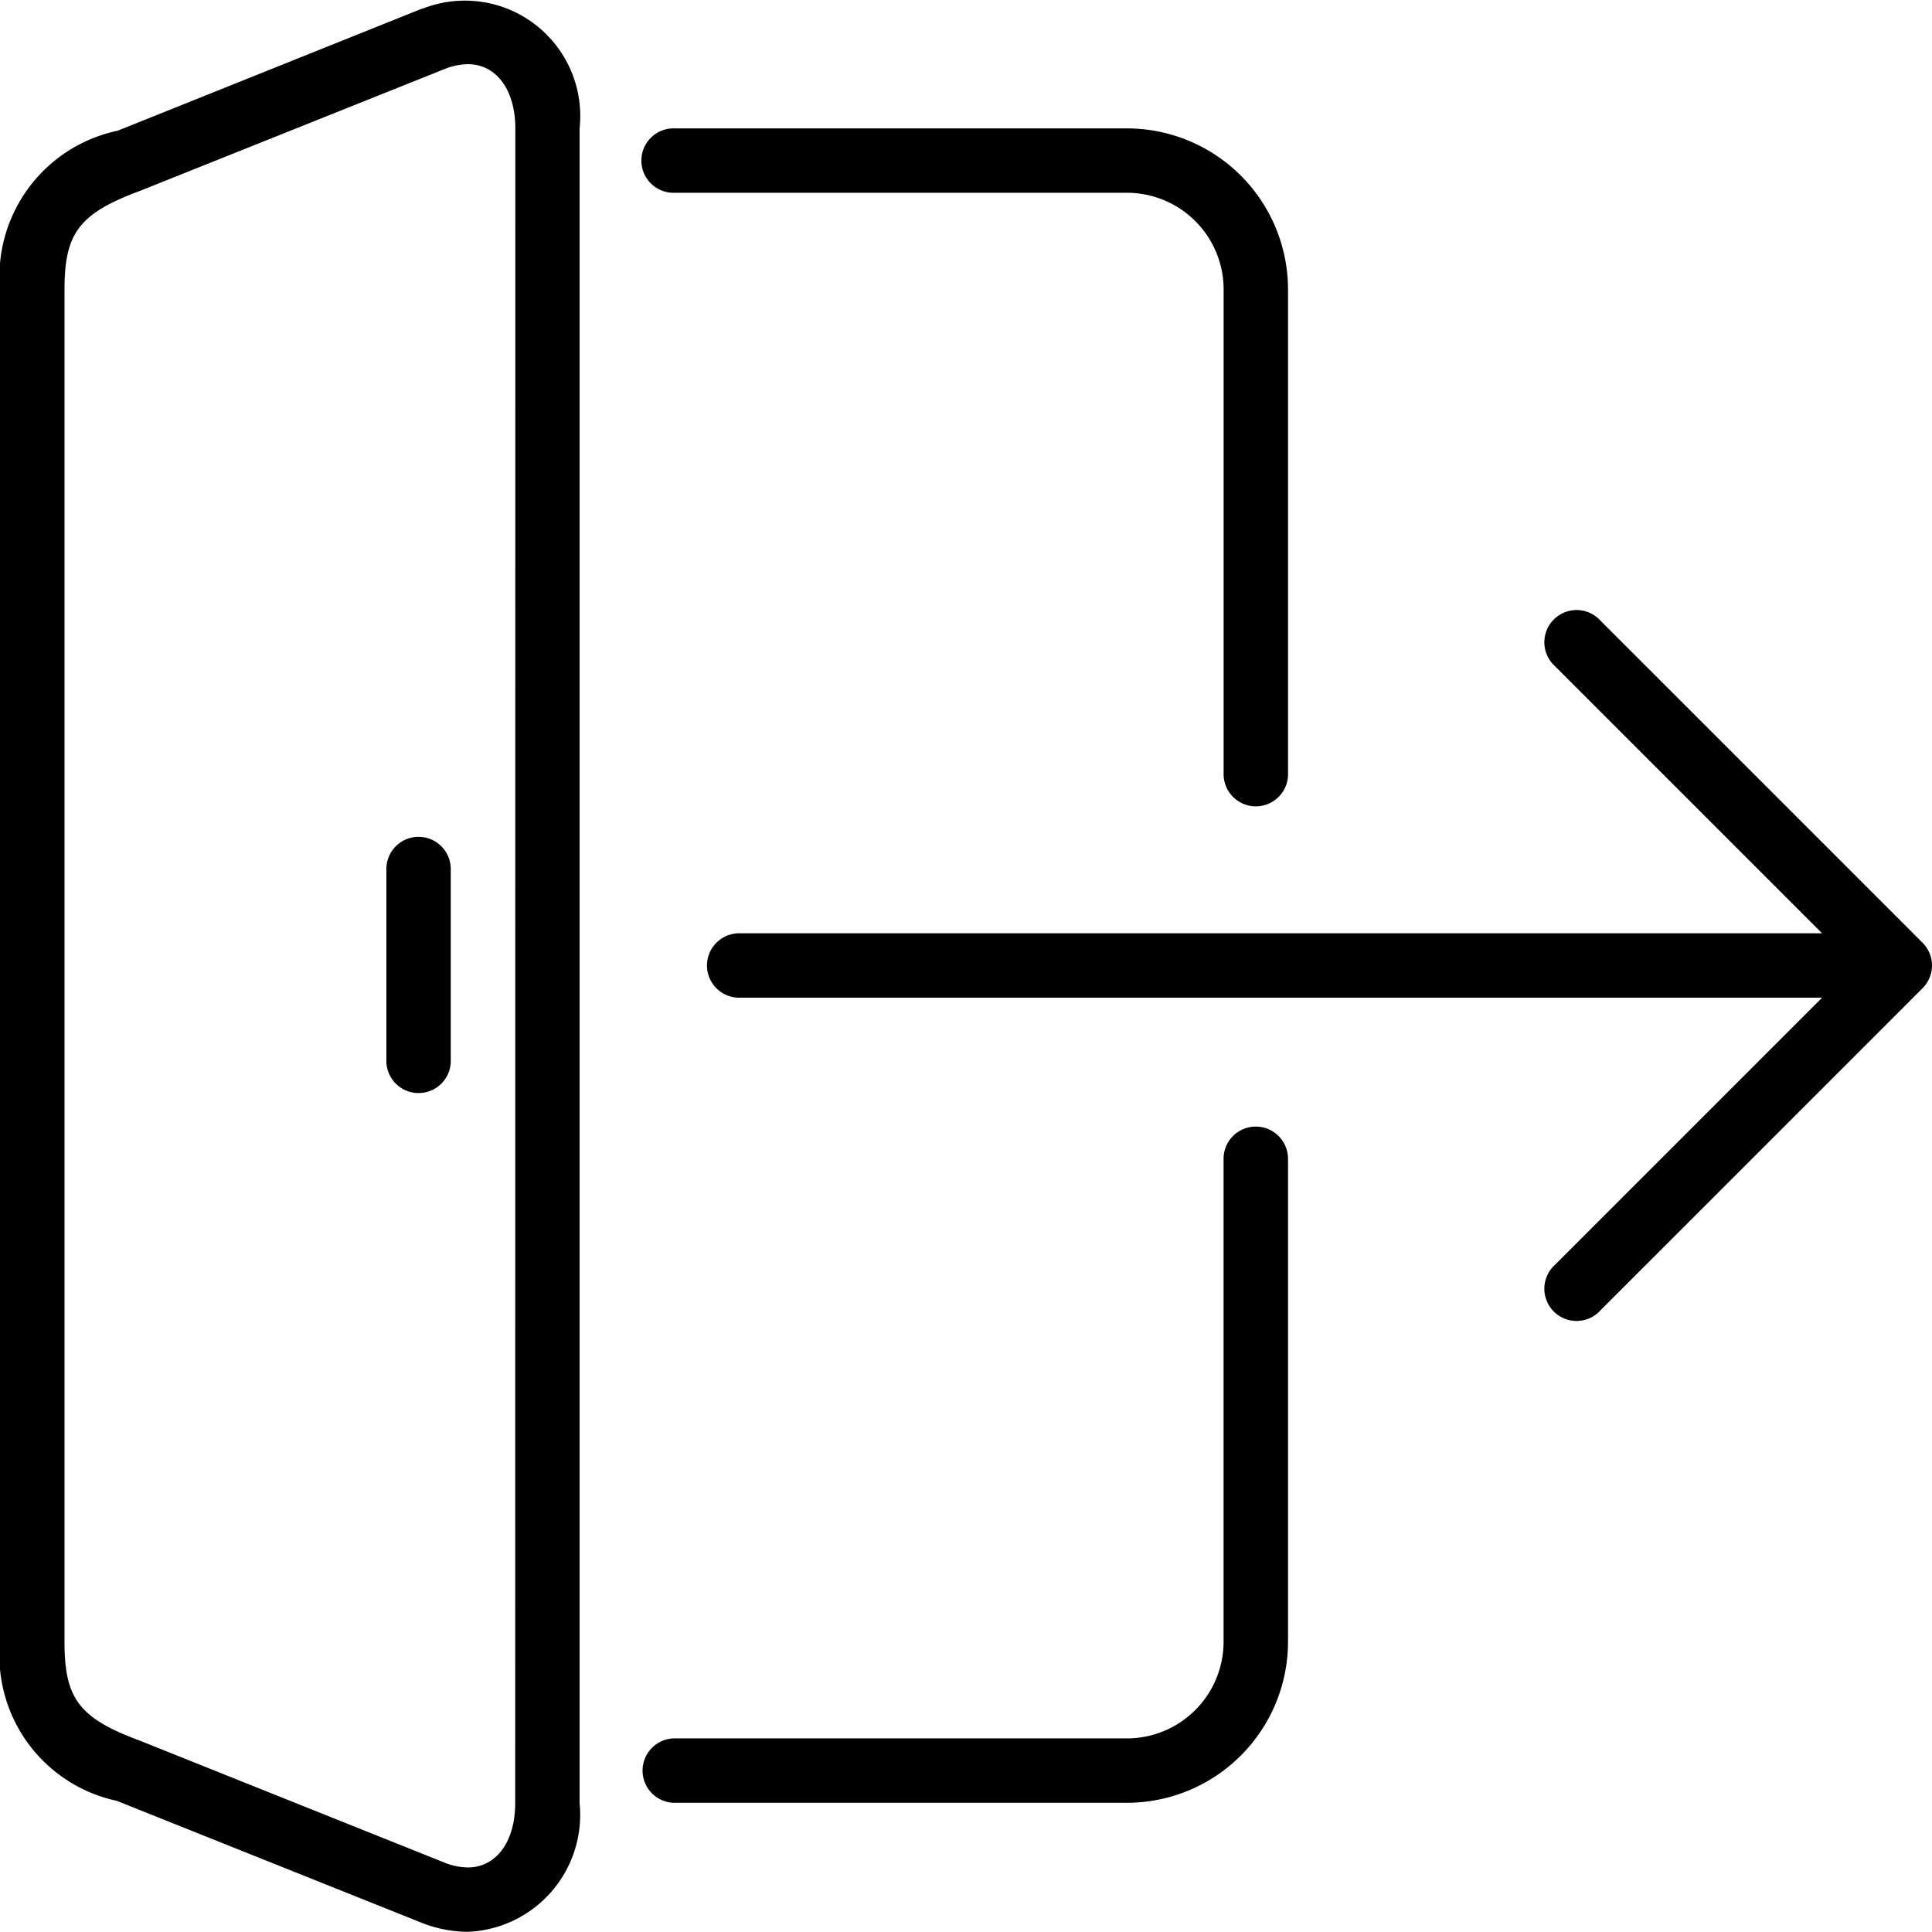 <svg xmlns="http://www.w3.org/2000/svg" width="30.697" height="30.694" viewBox="0 0 30.697 30.694">
  <g id="Group_7" data-name="Group 7" transform="translate(0 -0.023)">
    <path id="Path_7" data-name="Path 7" d="M102.912,221.782a.512.512,0,0,0-.512.512v3.07a.512.512,0,0,0,1.023,0v-3.07A.512.512,0,0,0,102.912,221.782Z" transform="translate(-96.261 -208.463)"/>
    <path id="Path_8" data-name="Path 8" d="M6.706.16,1.869,2.1A2.366,2.366,0,0,0,0,4.621V26.114a2.36,2.36,0,0,0,1.856,2.522l4.86,1.944a2.026,2.026,0,0,0,.718.137,1.86,1.86,0,0,0,1.775-2.044V2.063a1.833,1.833,0,0,0-2.5-1.9Zm1.48,28.513c0,.61-.3,1.021-.752,1.021a1.012,1.012,0,0,1-.348-.067L2.225,27.681c-.965-.358-1.2-.666-1.2-1.567V4.621c0-.9.236-1.209,1.214-1.571l4.84-1.936a1.018,1.018,0,0,1,.357-.071c.45,0,.752.41.752,1.02ZM10.68,3.086h7.227a1.537,1.537,0,0,1,1.535,1.535V12.3a.512.512,0,1,0,1.023,0V4.621a2.561,2.561,0,0,0-2.558-2.558H10.68a.512.512,0,0,0,0,1.023Zm9.273,14.837a.511.511,0,0,0-.512.512v7.674a1.537,1.537,0,0,1-1.535,1.535H10.744a.512.512,0,1,0,0,1.023h7.163a2.561,2.561,0,0,0,2.558-2.558V18.435a.512.512,0,0,0-.512-.512Z" transform="translate(0 0)"/>
    <path id="Path_9" data-name="Path 9" d="M207.136,167.471a.511.511,0,0,0-.111-.167l-5.116-5.116a.512.512,0,1,0-.723.723l4.243,4.243H188.246a.512.512,0,1,0,0,1.023h17.183l-4.243,4.243a.512.512,0,1,0,.723.723l5.116-5.116a.513.513,0,0,0,.111-.558Z" transform="translate(-176.478 -152.302)"/>
  </g>
</svg>
